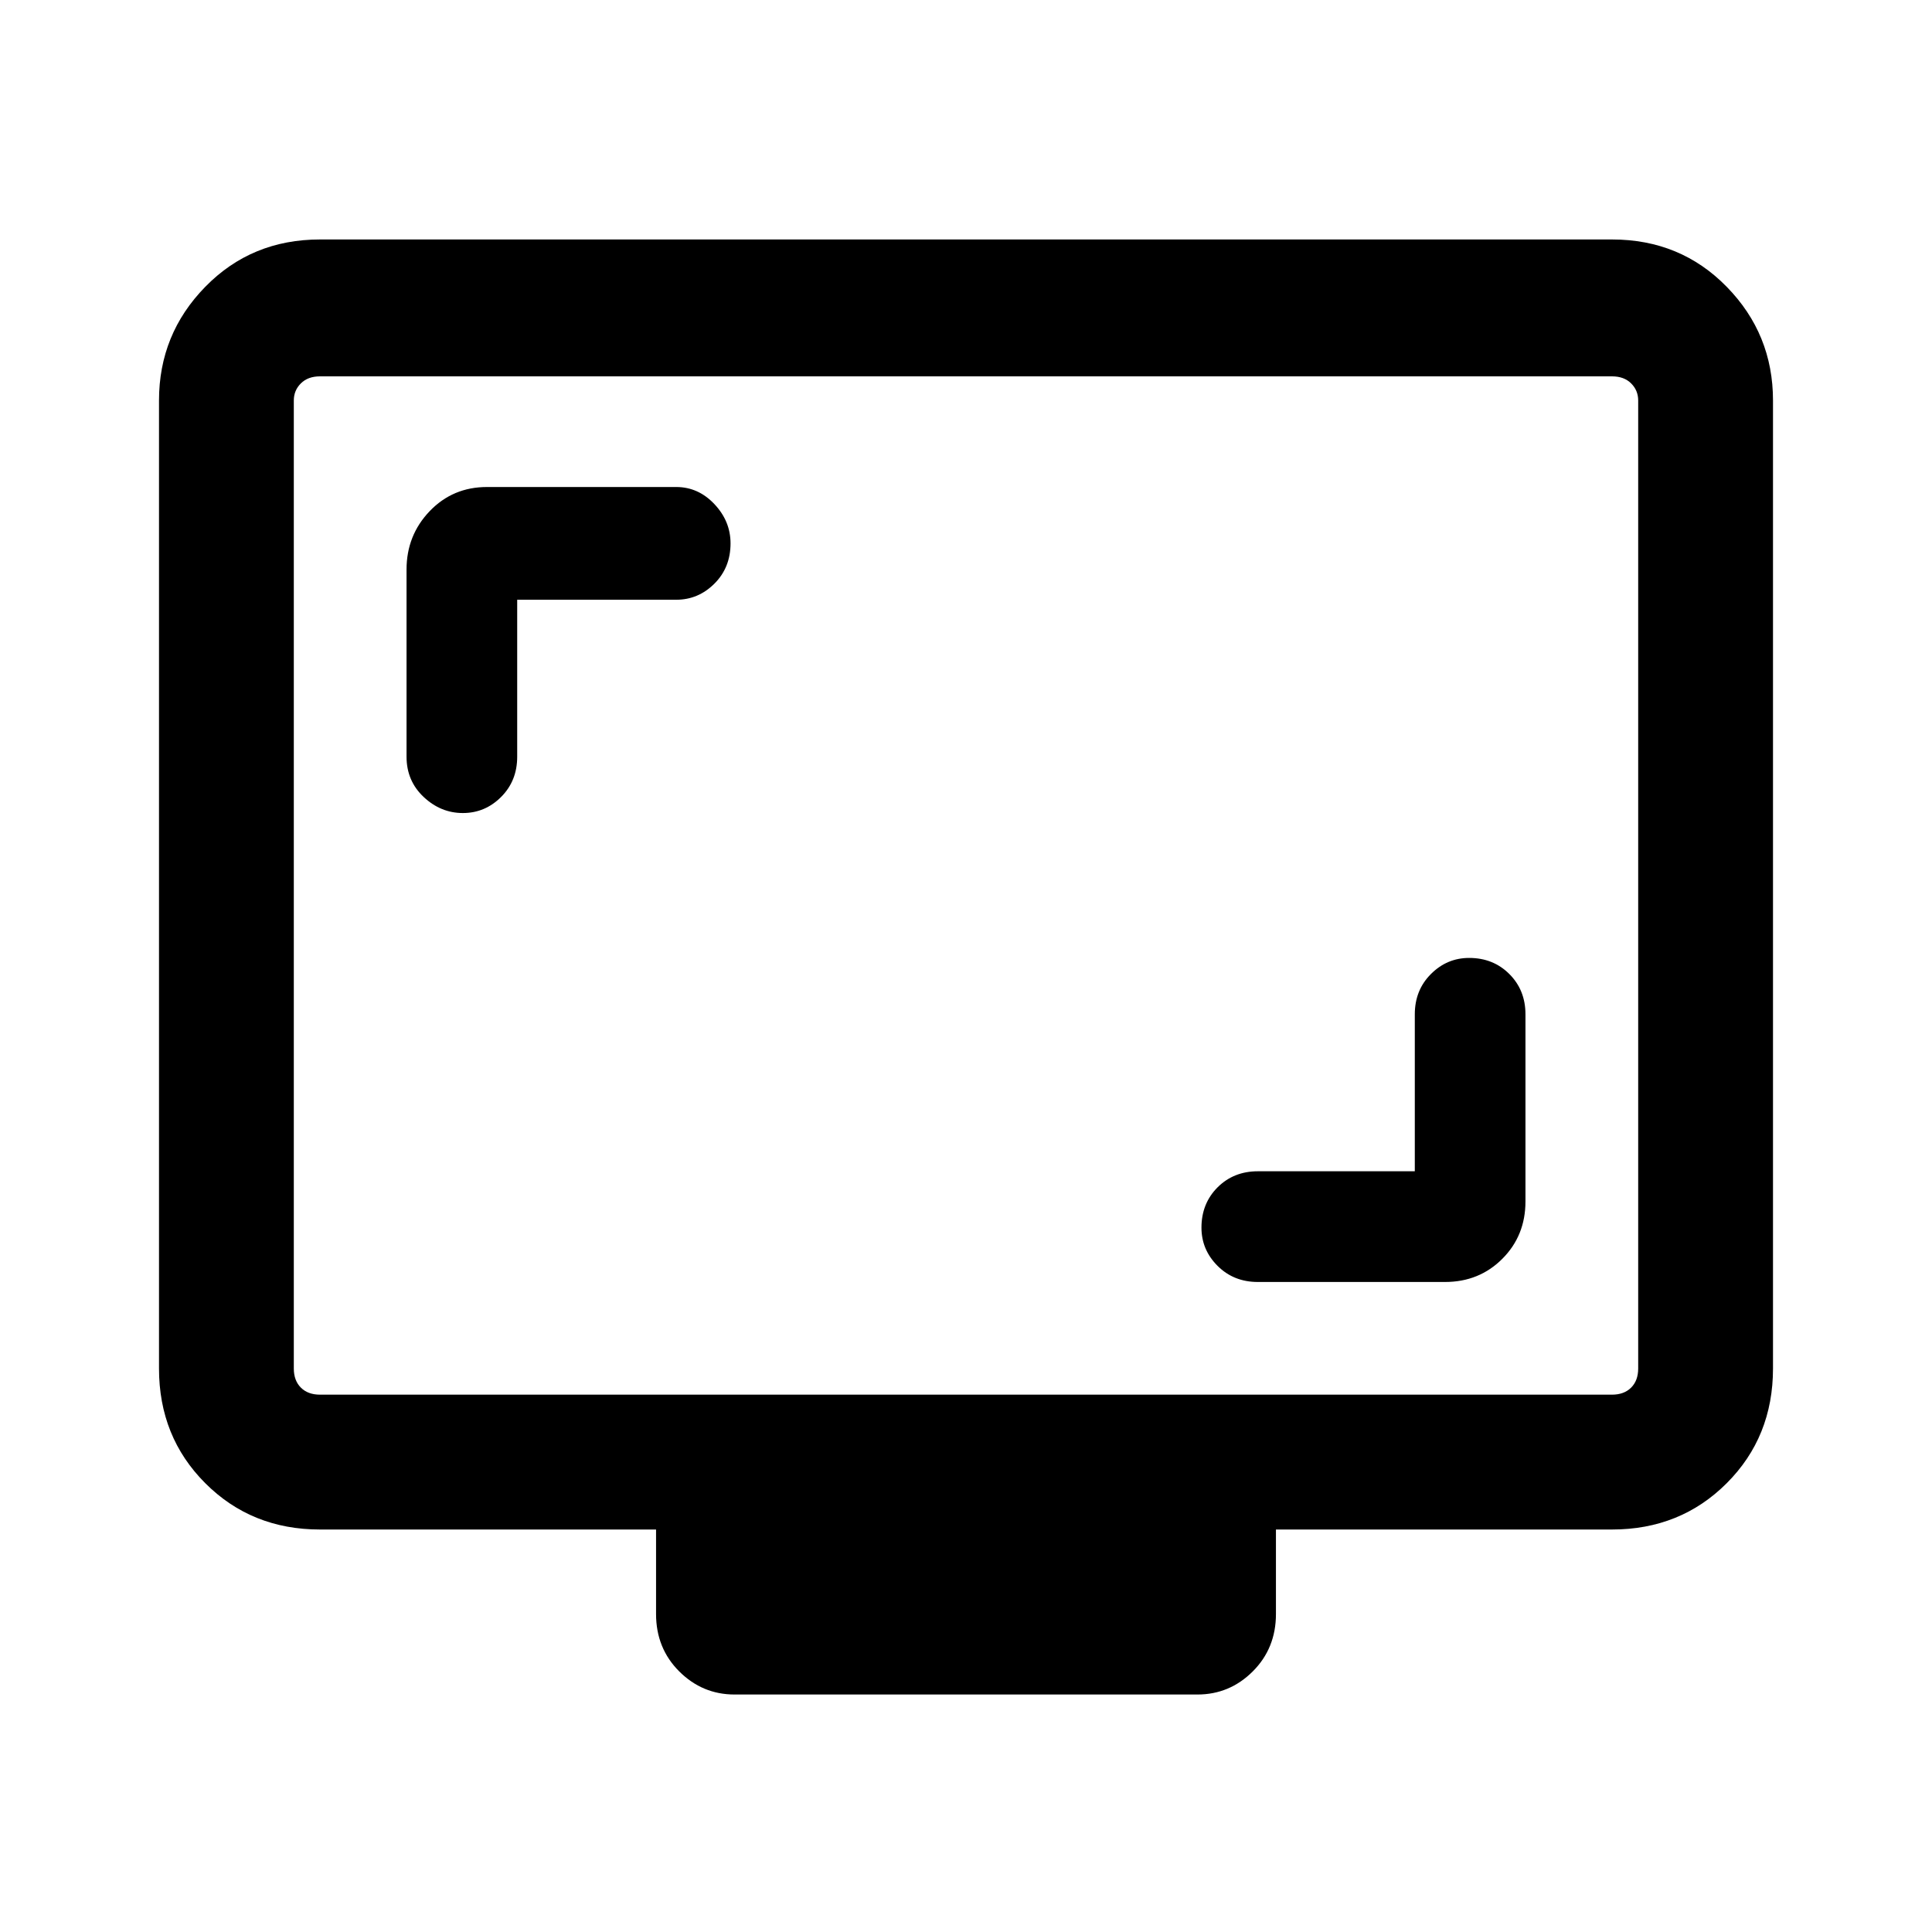 <svg xmlns="http://www.w3.org/2000/svg" height="40" width="40"><path d="M10.708 12.417H14q.458 0 .792-.334.333-.333.333-.833 0-.458-.333-.812-.334-.355-.792-.355h-3.917q-.708 0-1.187.5-.479.5-.479 1.209v3.875q0 .5.354.833.354.333.812.333.459 0 .792-.333t.333-.833ZM29.292 24.25h-3.25q-.5 0-.834.333-.333.334-.333.834 0 .458.333.791.334.334.834.334h3.875q.708 0 1.187-.48.479-.479.479-1.187V21q0-.5-.333-.833-.333-.334-.833-.334-.459 0-.792.334-.333.333-.333.833ZM15.208 35.083q-.666 0-1.146-.479-.479-.479-.479-1.187v-1.75H6.625q-1.417 0-2.375-.959-.958-.958-.958-2.375V8.292q0-1.375.958-2.354.958-.98 2.375-.98h26.75q1.417 0 2.375.98.958.979.958 2.354v20.041q0 1.417-.958 2.375-.958.959-2.375.959h-6.958v1.75q0 .708-.479 1.187-.48.479-1.146.479Zm-8.583-6.208h26.75q.25 0 .396-.146.146-.146.146-.396V8.292q0-.209-.146-.354-.146-.146-.396-.146H6.625q-.25 0-.396.146-.146.145-.146.354v20.041q0 .25.146.396.146.146.396.146Zm-.542 0V7.792 28.875Z"/></svg>